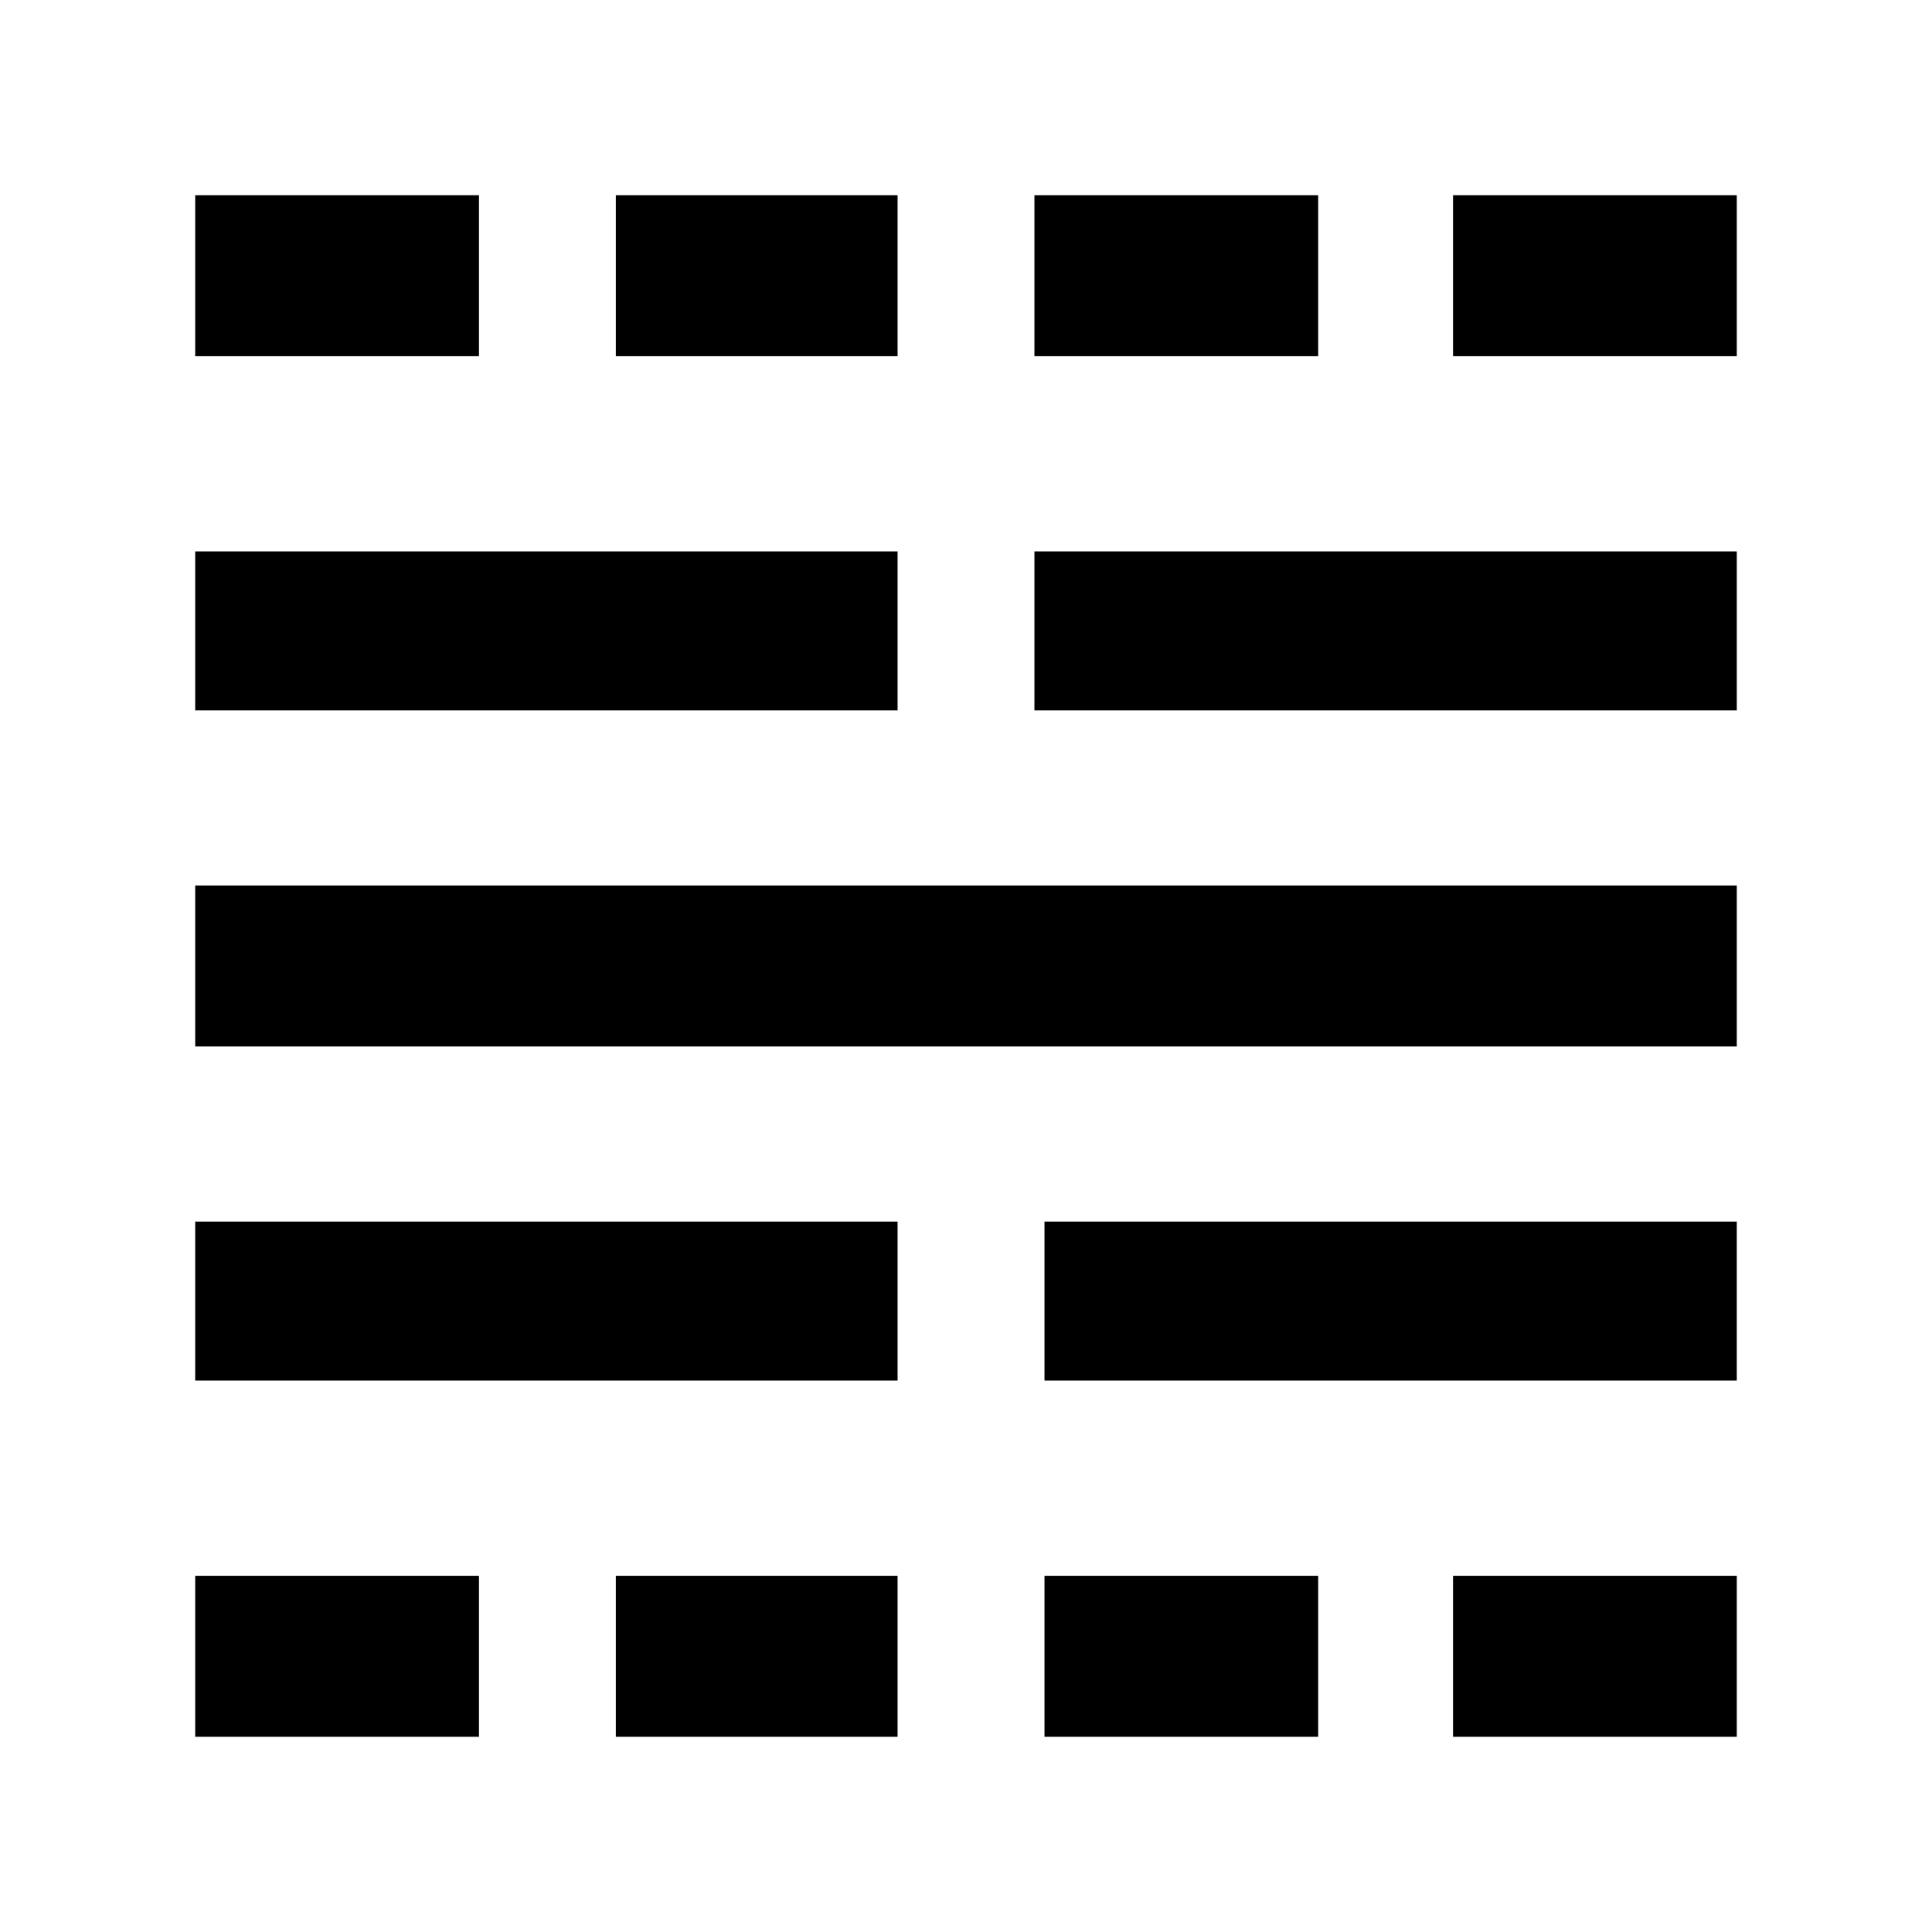<svg xmlns="http://www.w3.org/2000/svg" height="48" width="48"><path d="M4.85 43.15v-4h7.05v4Zm0-8.85v-3.95H22.3v3.95Zm0-8.3v-4h38.3v4Zm0-8.35V13.7H22.3v3.95Zm0-8.8v-4h7.05v4Zm10.45 34.3v-4h7v4Zm0-34.3v-4h7v4Zm10.65 34.3v-4h6.8v4Zm0-8.85v-3.95h17.2v3.95Zm-.25-16.65V13.7h17.45v3.95Zm0-8.8v-4h7.05v4Zm10.4 34.3v-4h7.05v4Zm0-34.3v-4h7.05v4Z"/></svg>